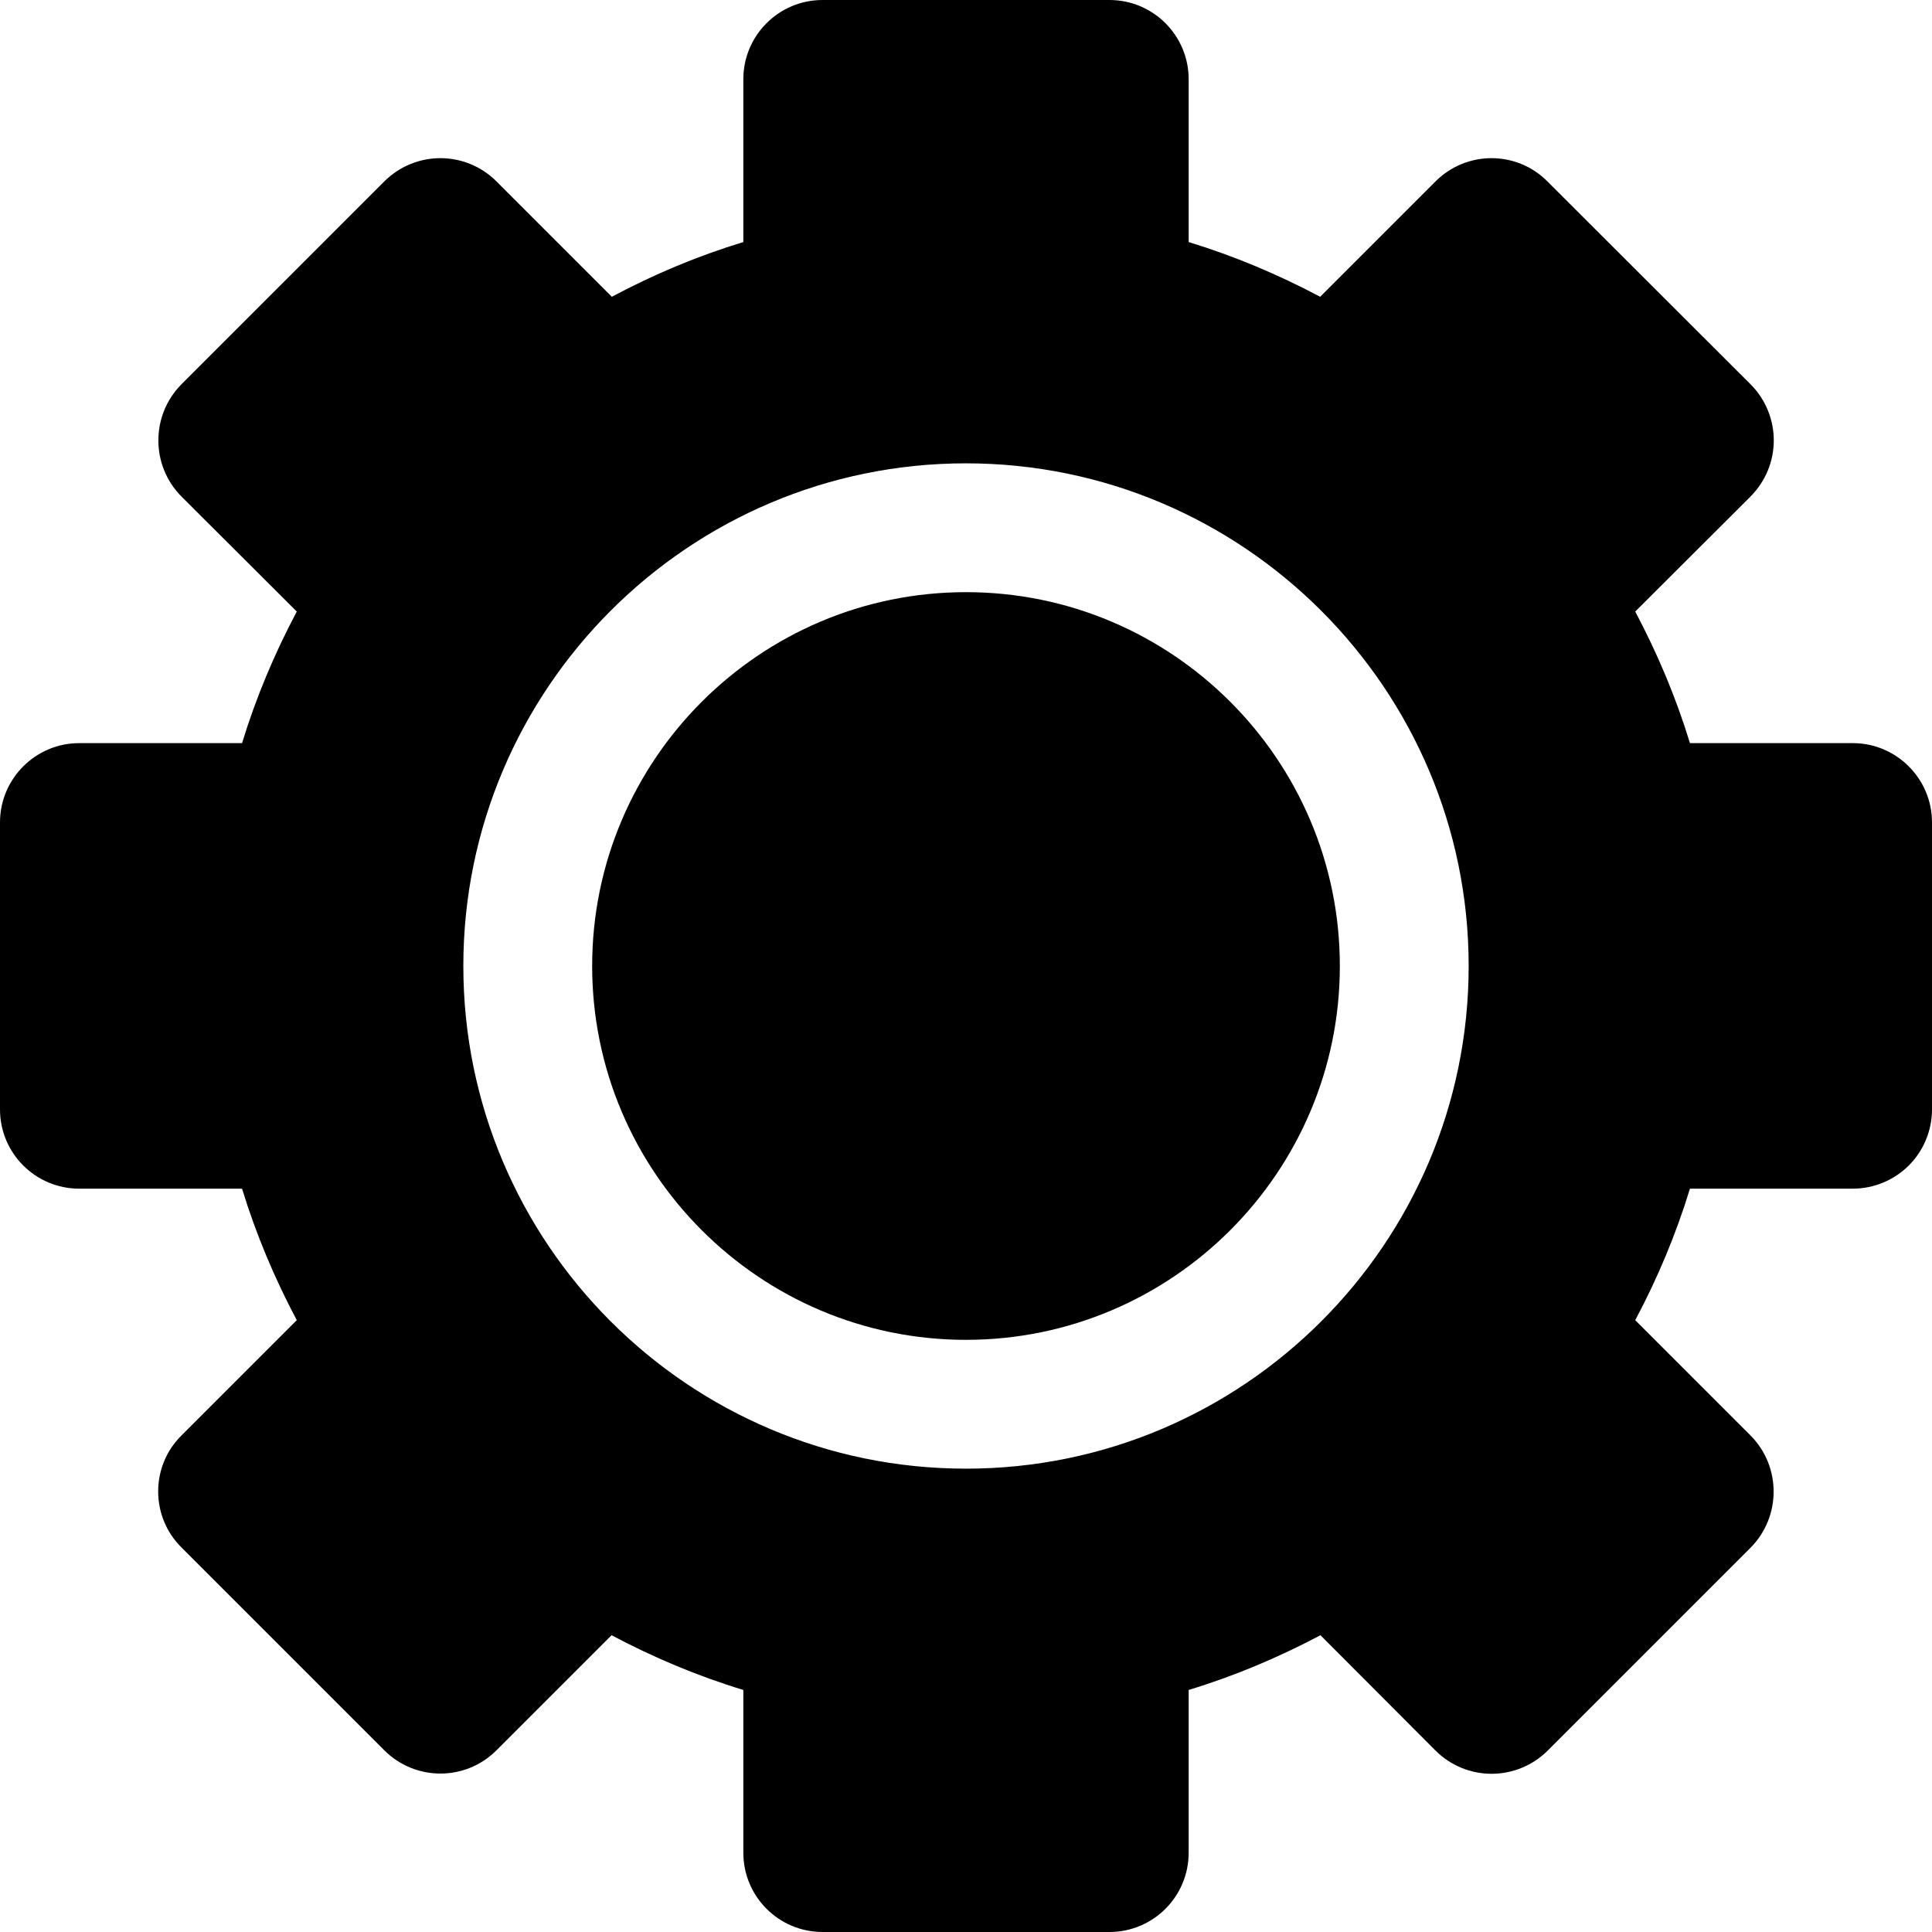 <?xml version="1.0" encoding="UTF-8"?>
<svg xmlns="http://www.w3.org/2000/svg" xmlns:xlink="http://www.w3.org/1999/xlink" width="28pt" height="28pt" viewBox="0 0 28 28" version="1.1">
<g id="surface1">
<path style=" stroke:none;fill-rule:nonzero;fill:rgb(0%,0%,0%);fill-opacity:1;" d="M 28 11.918 C 28 11.285 27.484 10.77 26.852 10.77 L 24.492 10.77 C 24.289 10.105 24.02 9.469 23.699 8.863 L 25.371 7.195 C 25.586 6.977 25.707 6.688 25.707 6.383 C 25.707 6.078 25.586 5.785 25.371 5.57 L 22.426 2.629 C 21.98 2.18 21.254 2.18 20.805 2.629 L 19.133 4.301 C 18.527 3.98 17.891 3.711 17.227 3.508 L 17.227 1.148 C 17.227 0.516 16.715 0 16.078 0 L 11.922 0 C 11.285 0 10.773 0.516 10.773 1.148 L 10.773 3.508 C 10.105 3.711 9.469 3.98 8.867 4.301 L 7.195 2.629 C 6.746 2.18 6.02 2.18 5.57 2.629 L 2.629 5.57 C 2.184 6.02 2.184 6.746 2.629 7.195 L 4.301 8.863 C 3.98 9.469 3.711 10.105 3.508 10.77 L 1.148 10.77 C 0.516 10.77 0 11.285 0 11.918 L 0 16.078 C 0 16.715 0.516 17.227 1.148 17.227 L 3.508 17.227 C 3.711 17.891 3.98 18.527 4.301 19.133 L 2.629 20.805 C 2.18 21.25 2.18 21.98 2.629 22.426 L 5.57 25.367 C 6.02 25.816 6.746 25.816 7.195 25.367 L 8.863 23.699 C 9.469 24.02 10.105 24.289 10.773 24.492 L 10.773 26.852 C 10.773 27.484 11.285 28 11.922 28 L 16.078 28 C 16.715 28 17.227 27.484 17.227 26.852 L 17.227 24.492 C 17.895 24.289 18.531 24.02 19.137 23.699 L 20.805 25.371 C 21.02 25.586 21.312 25.707 21.617 25.707 C 21.922 25.707 22.215 25.586 22.43 25.371 L 25.371 22.43 C 25.816 21.98 25.816 21.254 25.371 20.805 L 23.699 19.133 C 24.02 18.531 24.289 17.891 24.492 17.227 L 26.852 17.227 C 27.156 17.227 27.449 17.105 27.664 16.891 C 27.879 16.676 28 16.383 28 16.078 Z M 14 21.285 C 9.98 21.285 6.715 18.02 6.715 14 C 6.715 9.984 9.98 6.715 14 6.715 C 18.016 6.715 21.285 9.984 21.285 14 C 21.285 18.02 18.016 21.285 14 21.285 Z M 14 21.285 "/>
<path style=" stroke:none;fill-rule:nonzero;fill:rgb(0%,0%,0%);fill-opacity:1;" d="M 14 8.582 C 11.012 8.582 8.582 11.012 8.582 14 C 8.582 16.988 11.012 19.418 14 19.418 C 16.988 19.418 19.418 16.988 19.418 14 C 19.418 11.012 16.988 8.582 14 8.582 Z M 14 8.582 "/>
</g>
</svg>
